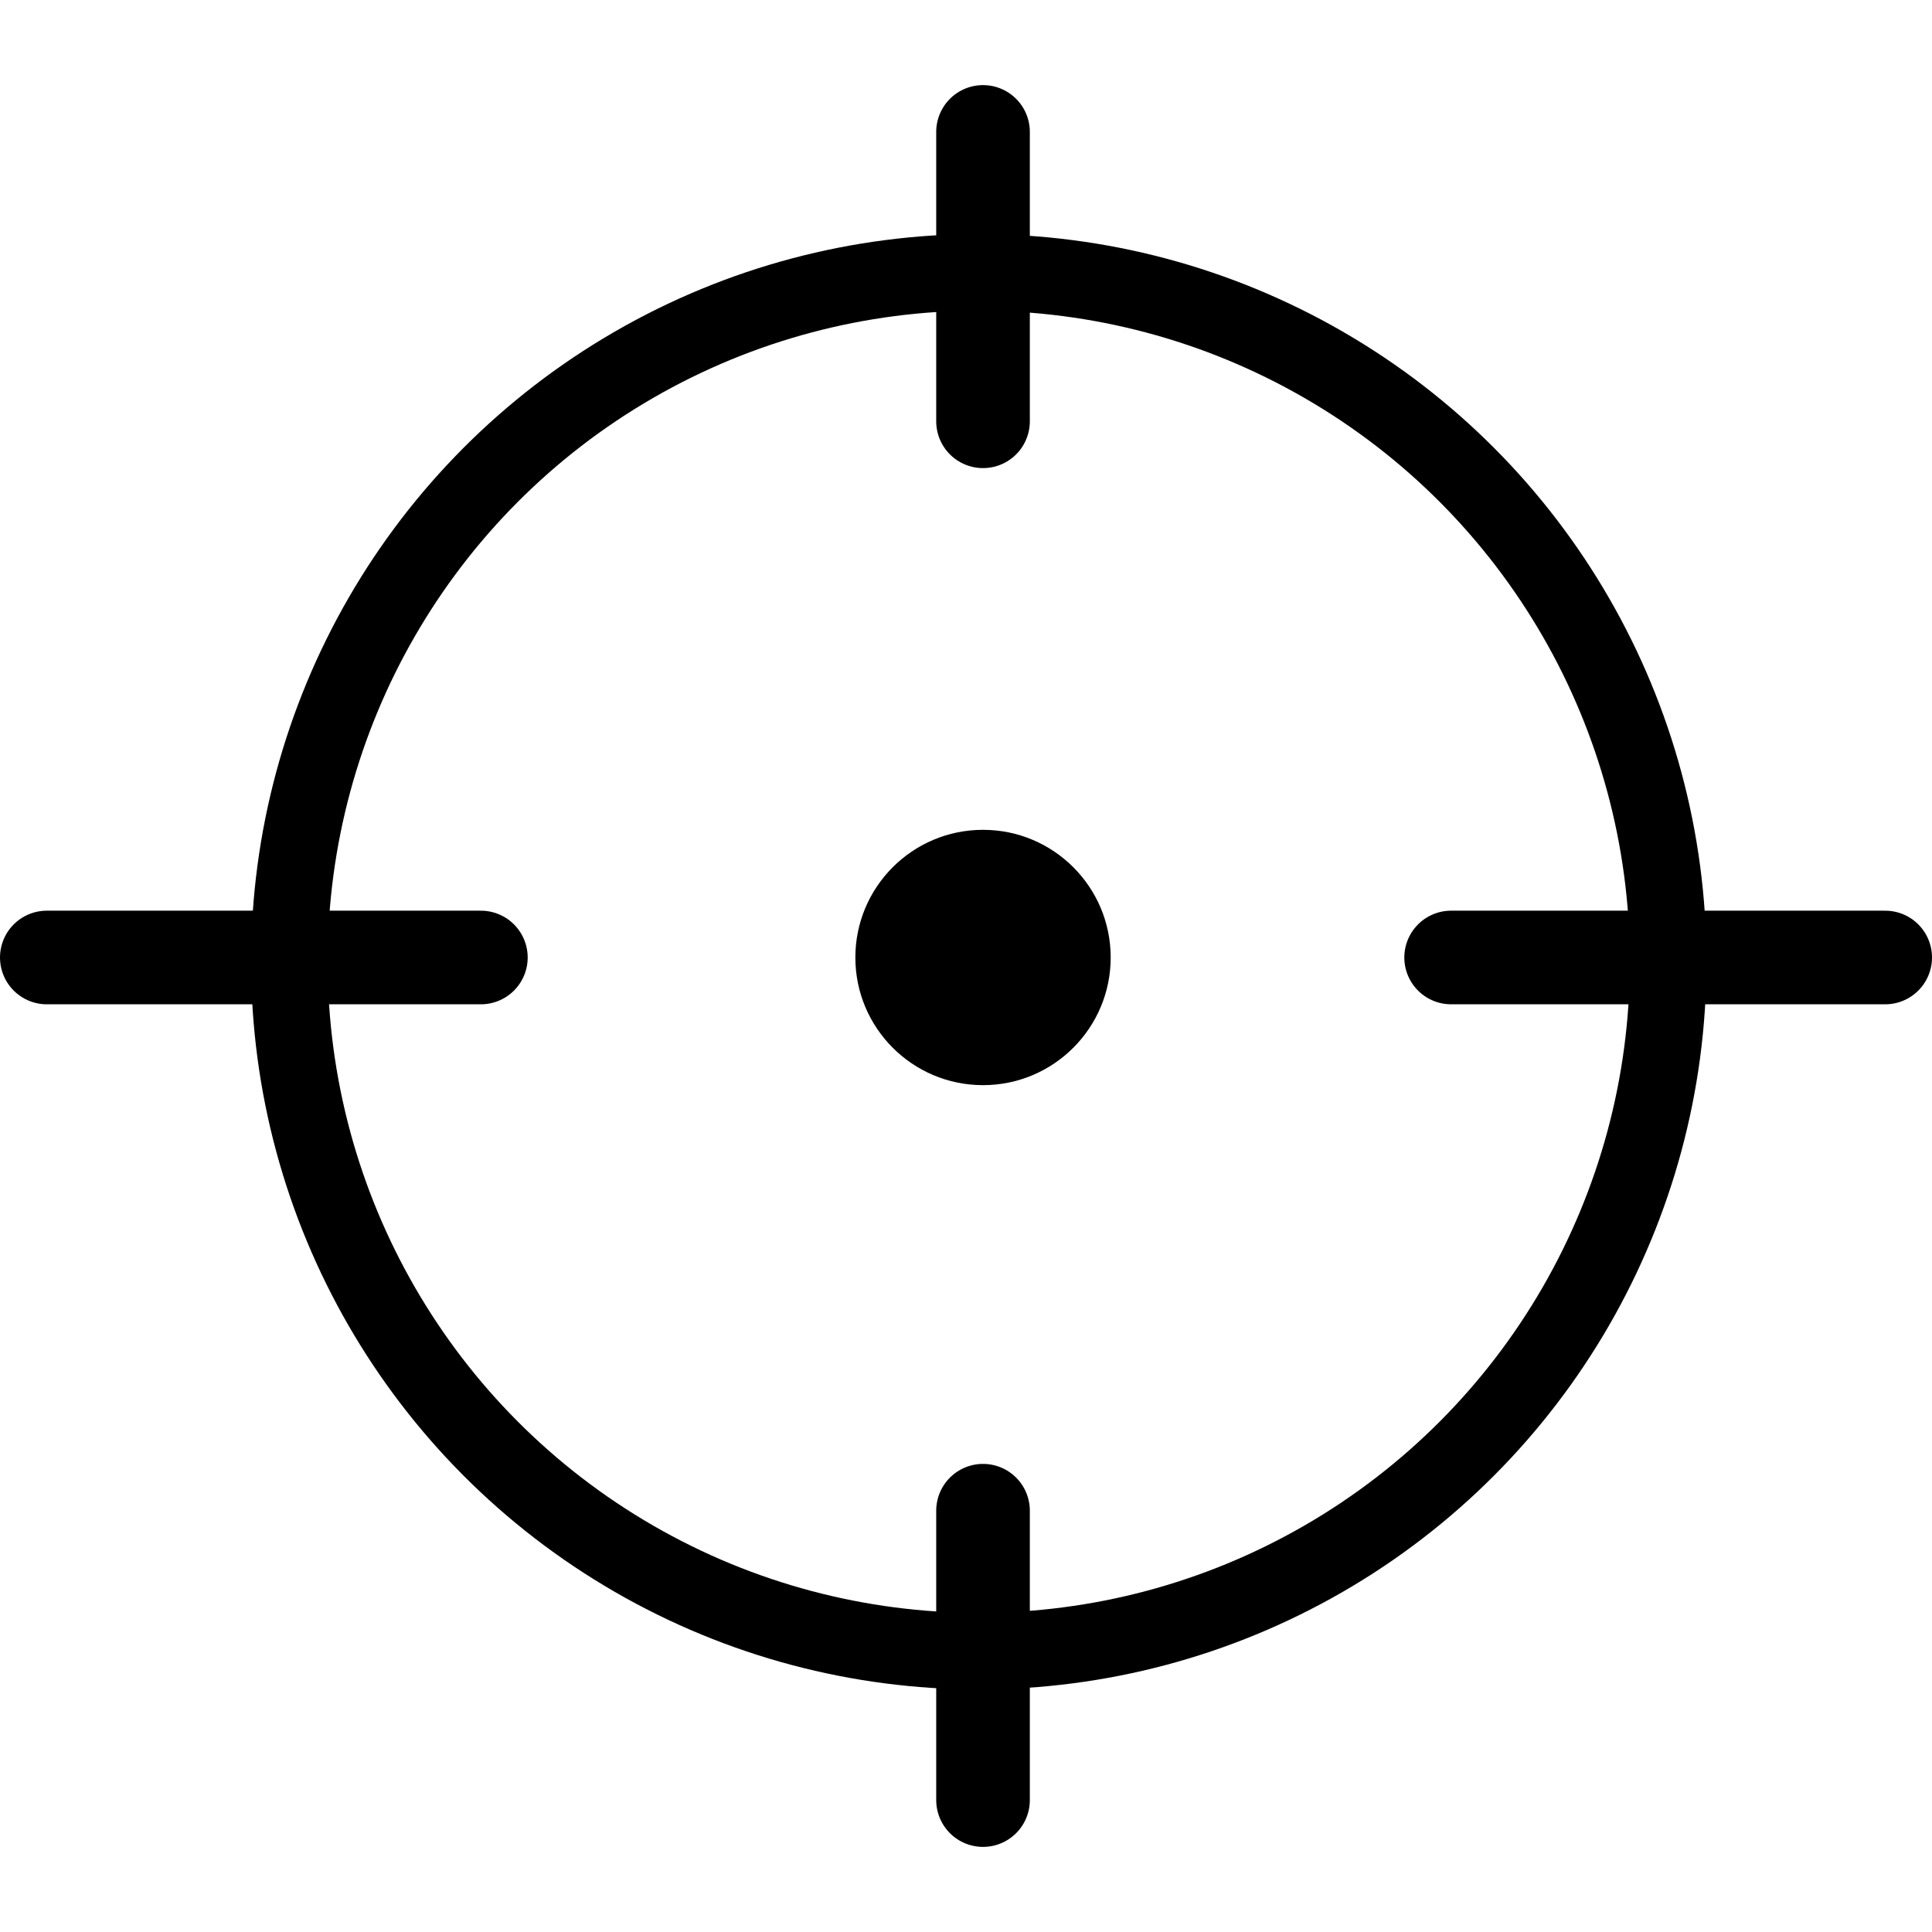 <?xml version="1.0" encoding="utf-8"?>
<!-- Generator: Adobe Illustrator 23.0.3, SVG Export Plug-In . SVG Version: 6.00 Build 0)  -->
<svg version="1.1" id="Layer_1" xmlns="http://www.w3.org/2000/svg" xmlns:xlink="http://www.w3.org/1999/xlink" x="0px" y="0px"
	 viewBox="0 0 227 227" style="enable-background:new 0 0 227 227;" xml:space="preserve">
<style type="text/css">
	.st0{fill:none;stroke:#000000;stroke-width:11;stroke-linecap:round;stroke-miterlimit:10;}
	.st1{fill:none;stroke:#000000;stroke-width:9;stroke-miterlimit:10;}
</style>
<g>
	<circle class="st1" cx="115" cy="113" r="81"/>
	<line class="st0" x1="5.5" y1="112.5" x2="56.5" y2="112.5"/>
	<line class="st0" x1="170.5" y1="112.5" x2="221.5" y2="112.5"/>
	<line class="st0" x1="115.5" y1="49.5" x2="115.5" y2="15.5"/>
	<line class="st0" x1="115.5" y1="211.5" x2="115.5" y2="177.5"/>
	<circle cx="115.5" cy="112.5" r="15"/>
</g>
</svg>
